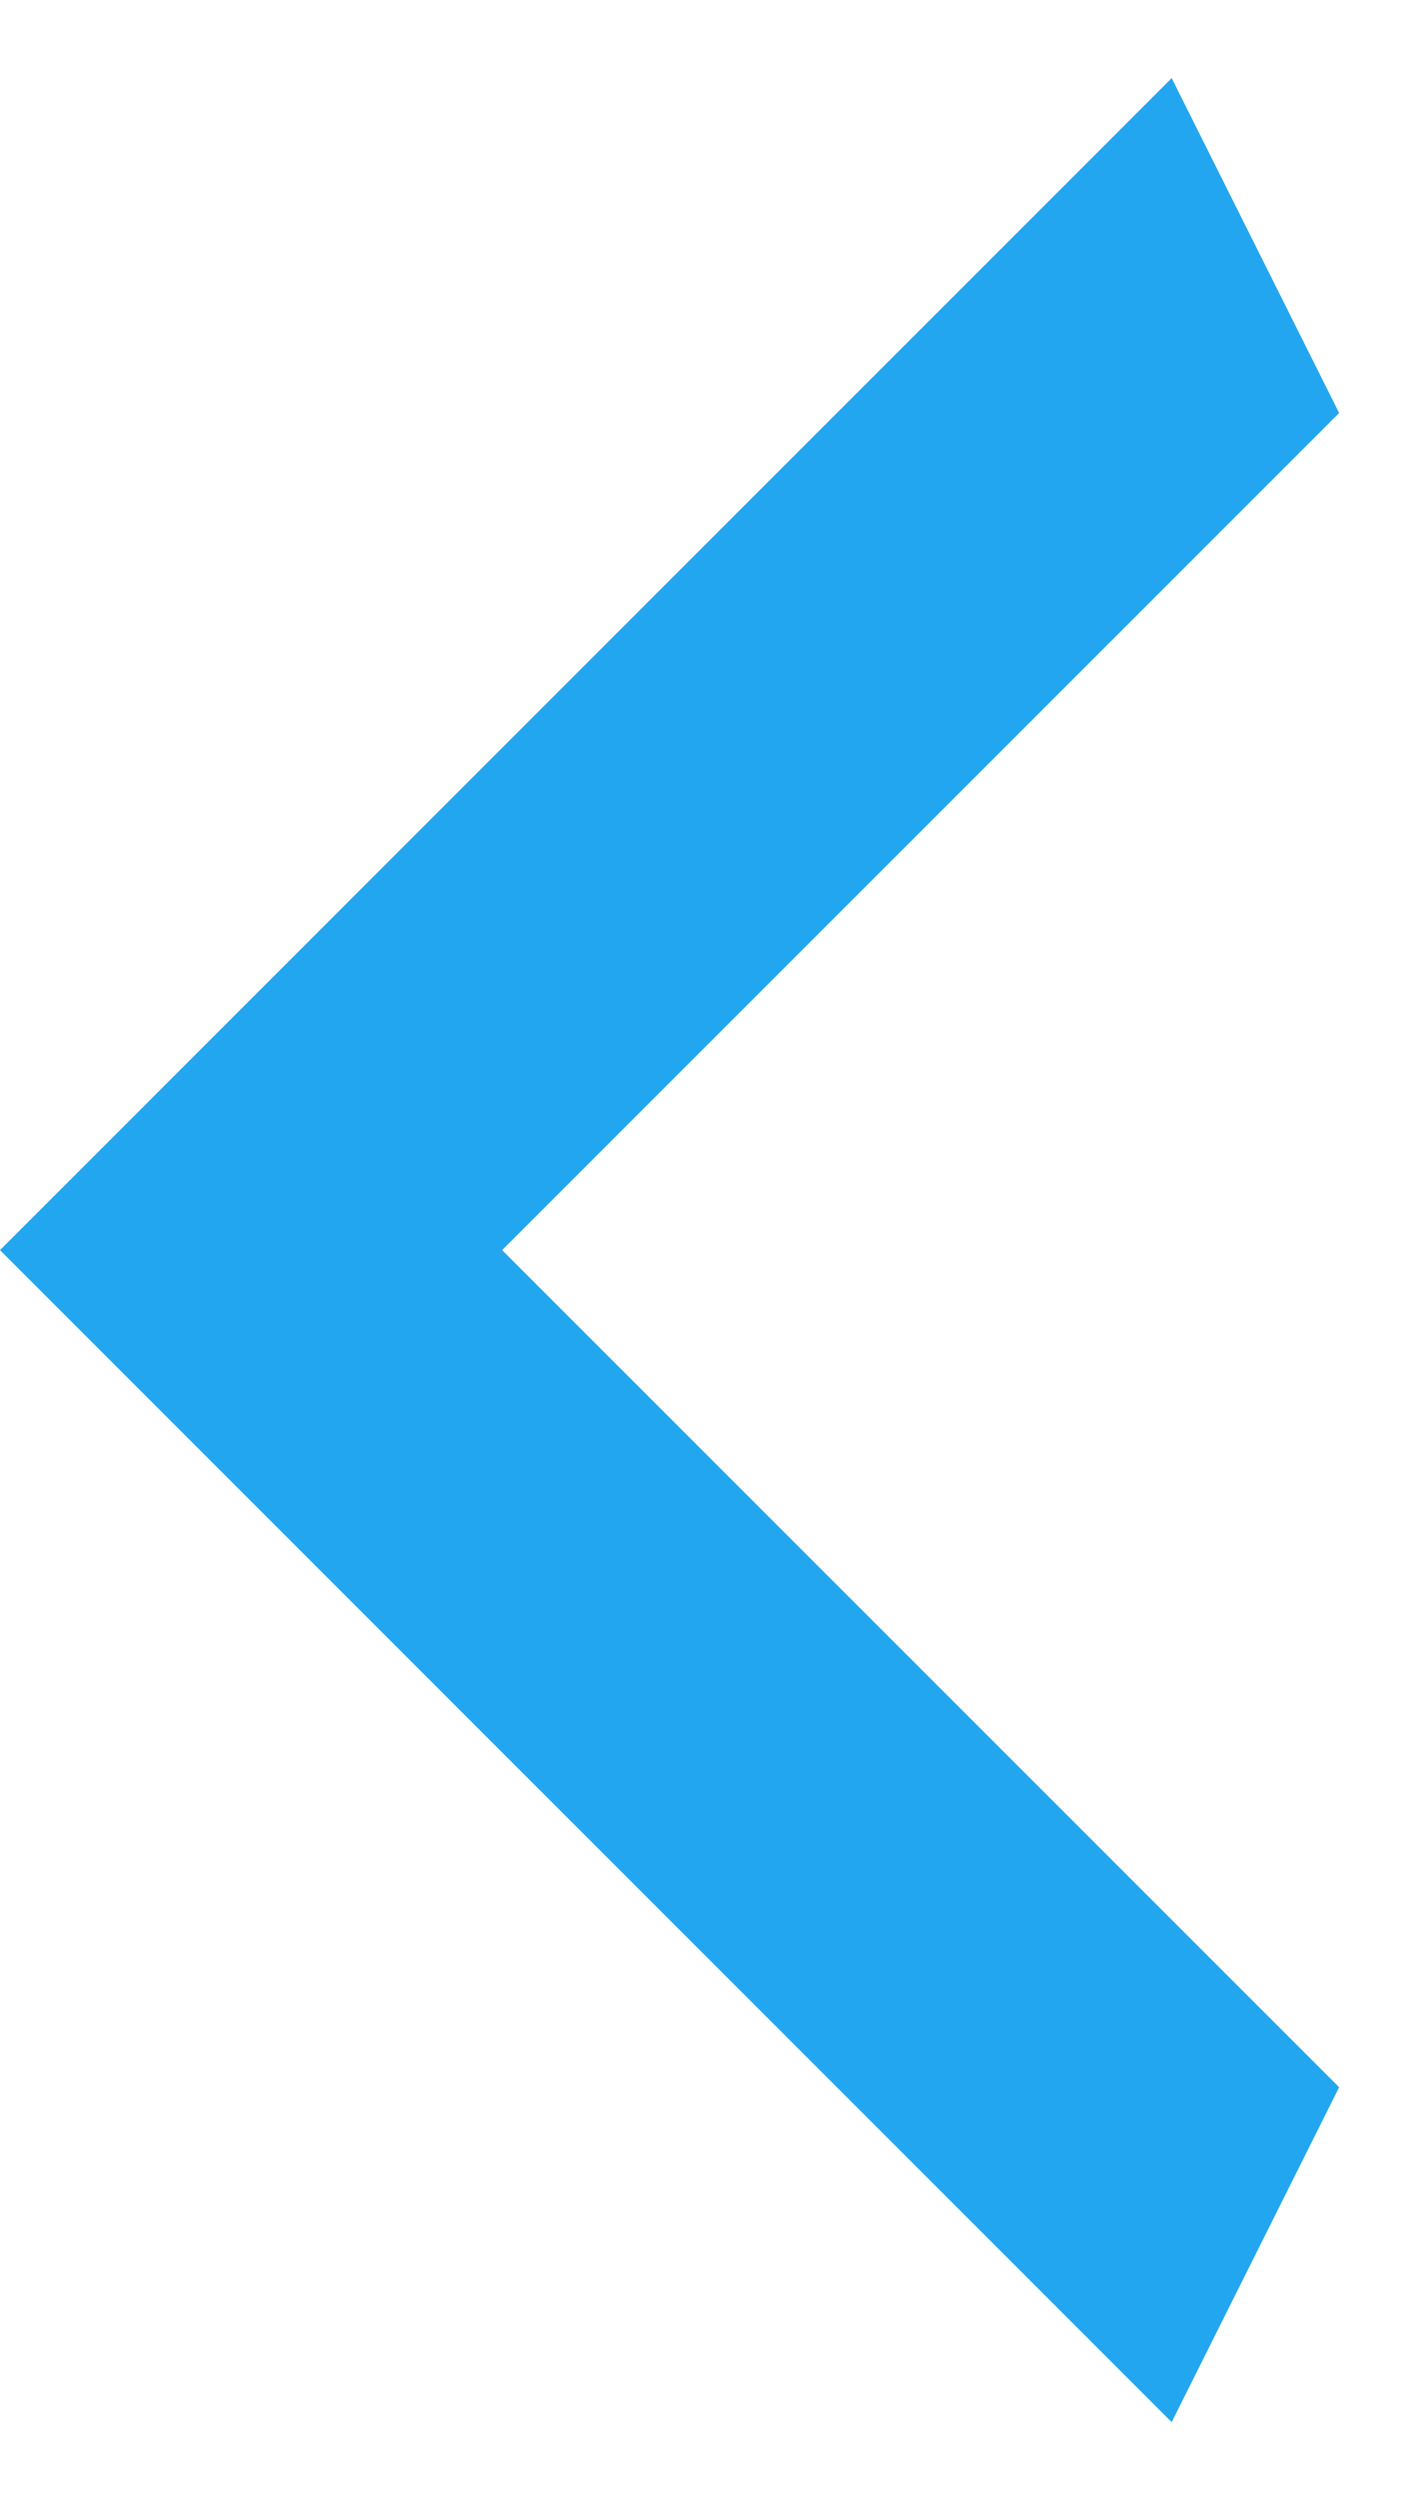 <svg preserveAspectRatio="none" width="9" height="16" viewBox="0 0 9 16" fill="none" xmlns="http://www.w3.org/2000/svg">
<g clip-path="url(#clip0_4_9096)">
<path vector-effect="non-scaling-stroke" d="M8.572 2.643L3.214 8L8.572 13.357L7.5 15.5L0 8L7.5 0.5L8.572 2.643Z" fill="#23A6F0"/>
</g>
<defs>
<clipPath id="clip0_4_9096">
<rect vector-effect="non-scaling-stroke" width="8.571" height="15" fill="white" transform="matrix(-1 0 0 -1 8.572 15.5)"/>
</clipPath>
</defs>
</svg>

